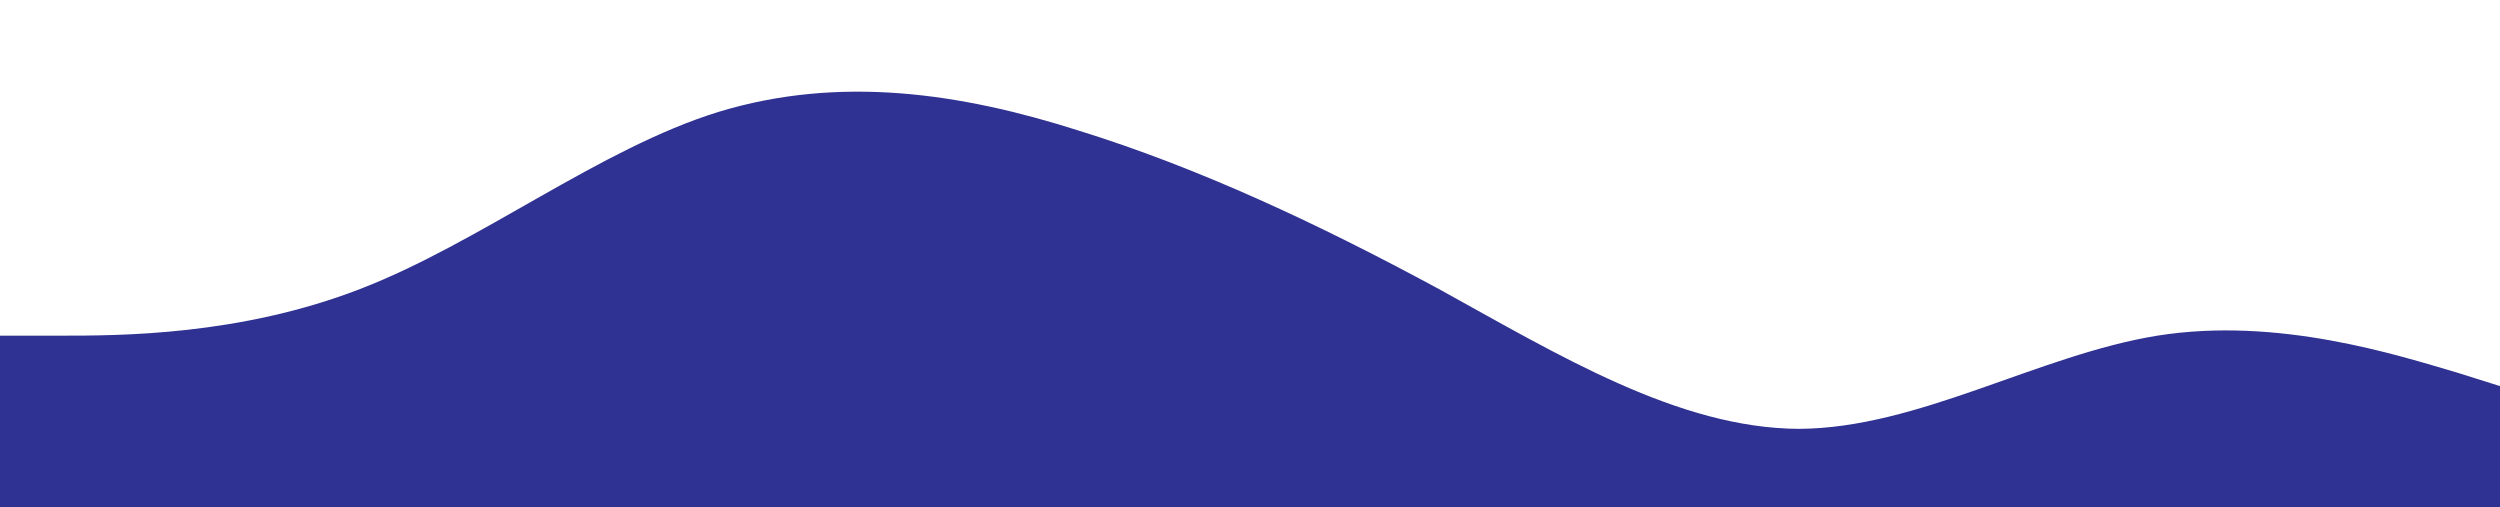 <svg xmlns="http://www.w3.org/2000/svg" viewBox="0 0 1430 290"><path fill="#2f3292" fill-opacity="1" d="M0,192L34.3,192C68.6,192,137,192,206,165.3C274.3,139,343,85,411,64C480,43,549,53,617,74.7C685.7,96,754,128,823,165.3C891.4,203,960,245,1029,245.3C1097.1,245,1166,203,1234,192C1302.9,181,1371,203,1406,213.3L1440,224L1440,320L1405.7,320C1371.4,320,1303,320,1234,320C1165.7,320,1097,320,1029,320C960,320,891,320,823,320C754.3,320,686,320,617,320C548.6,320,480,320,411,320C342.9,320,274,320,206,320C137.1,320,69,320,34,320L0,320Z"/></svg>